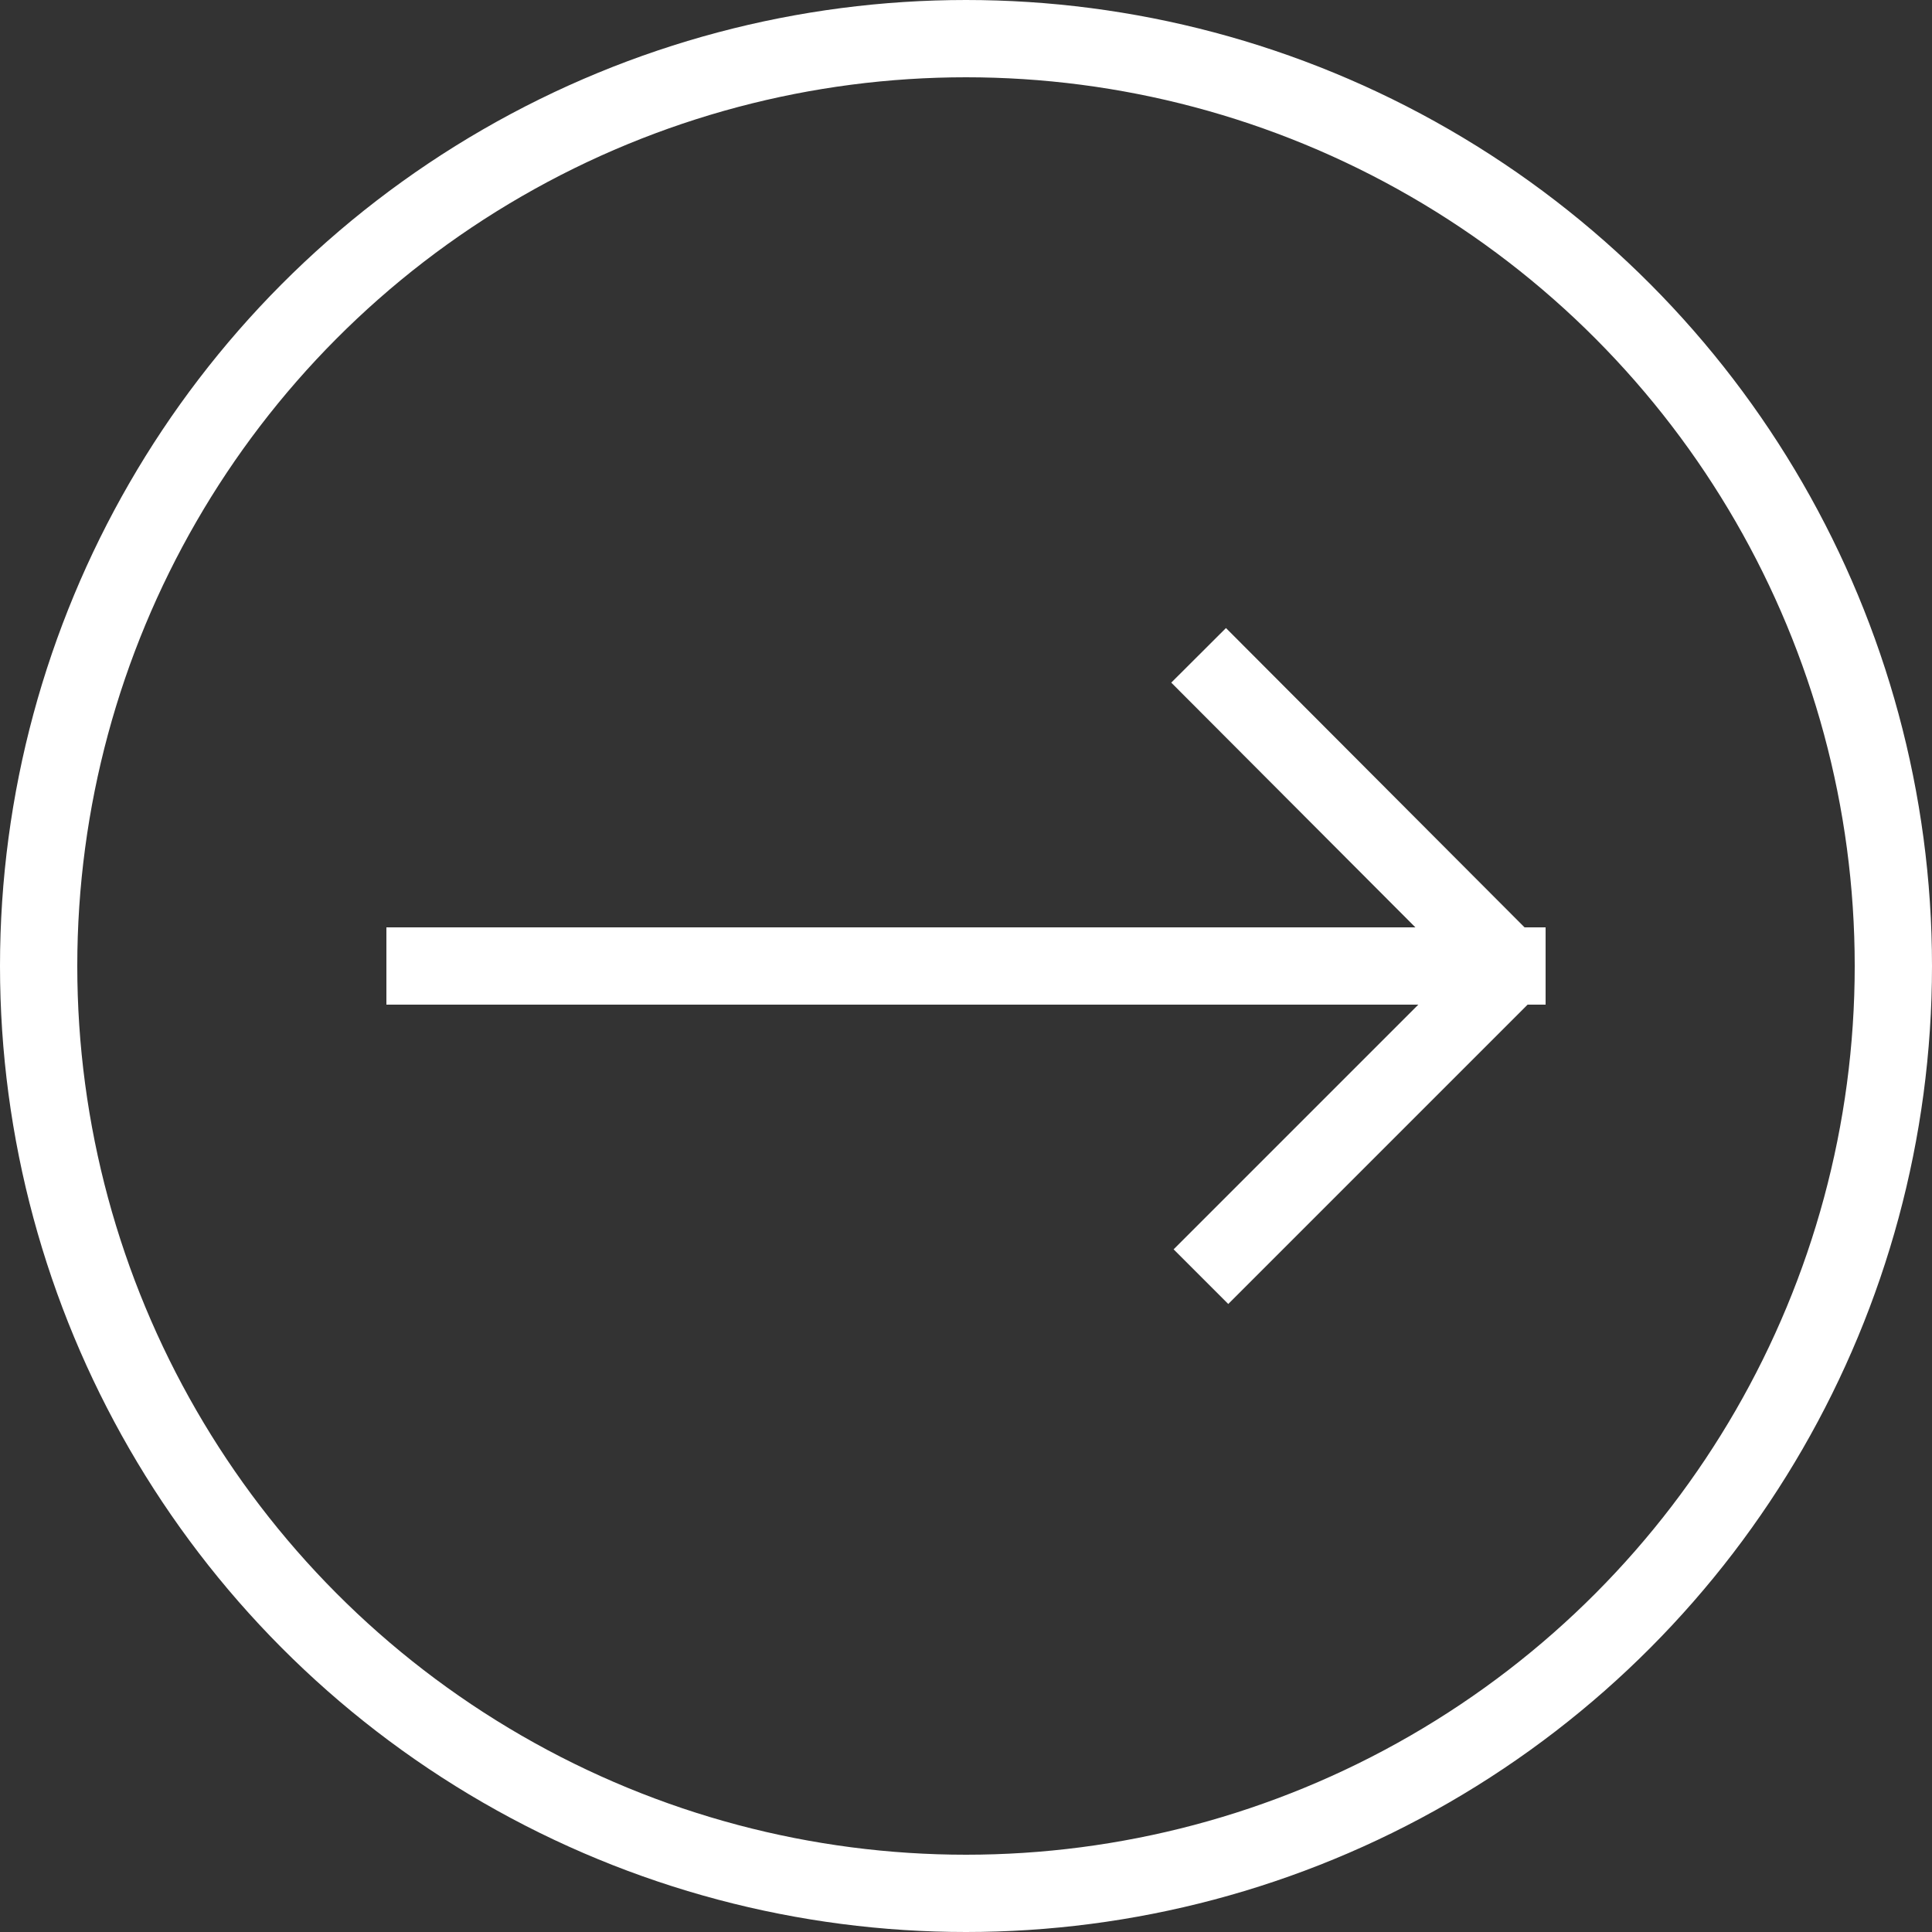 <svg id="i-hdrnext-w" xmlns="http://www.w3.org/2000/svg" width="25" height="25" viewBox="0 0 25 25"><rect x="0" y="0" width="25" height="25" fill="#333333" stroke="none"/><defs><style>.cls-1{fill:none;stroke:#fff;}</style></defs><title>i-hdrnext-w</title><circle class="cls-1" cx="12.5" cy="12.5" r="12"/><line class="cls-1" x1="5" y1="12.5" x2="20" y2="12.5"/><line class="cls-1" x1="19.54" y1="12.52" x2="15.51" y2="8.48"/><line class="cls-1" x1="19.54" y1="12.52" x2="15.54" y2="16.52"/></svg>